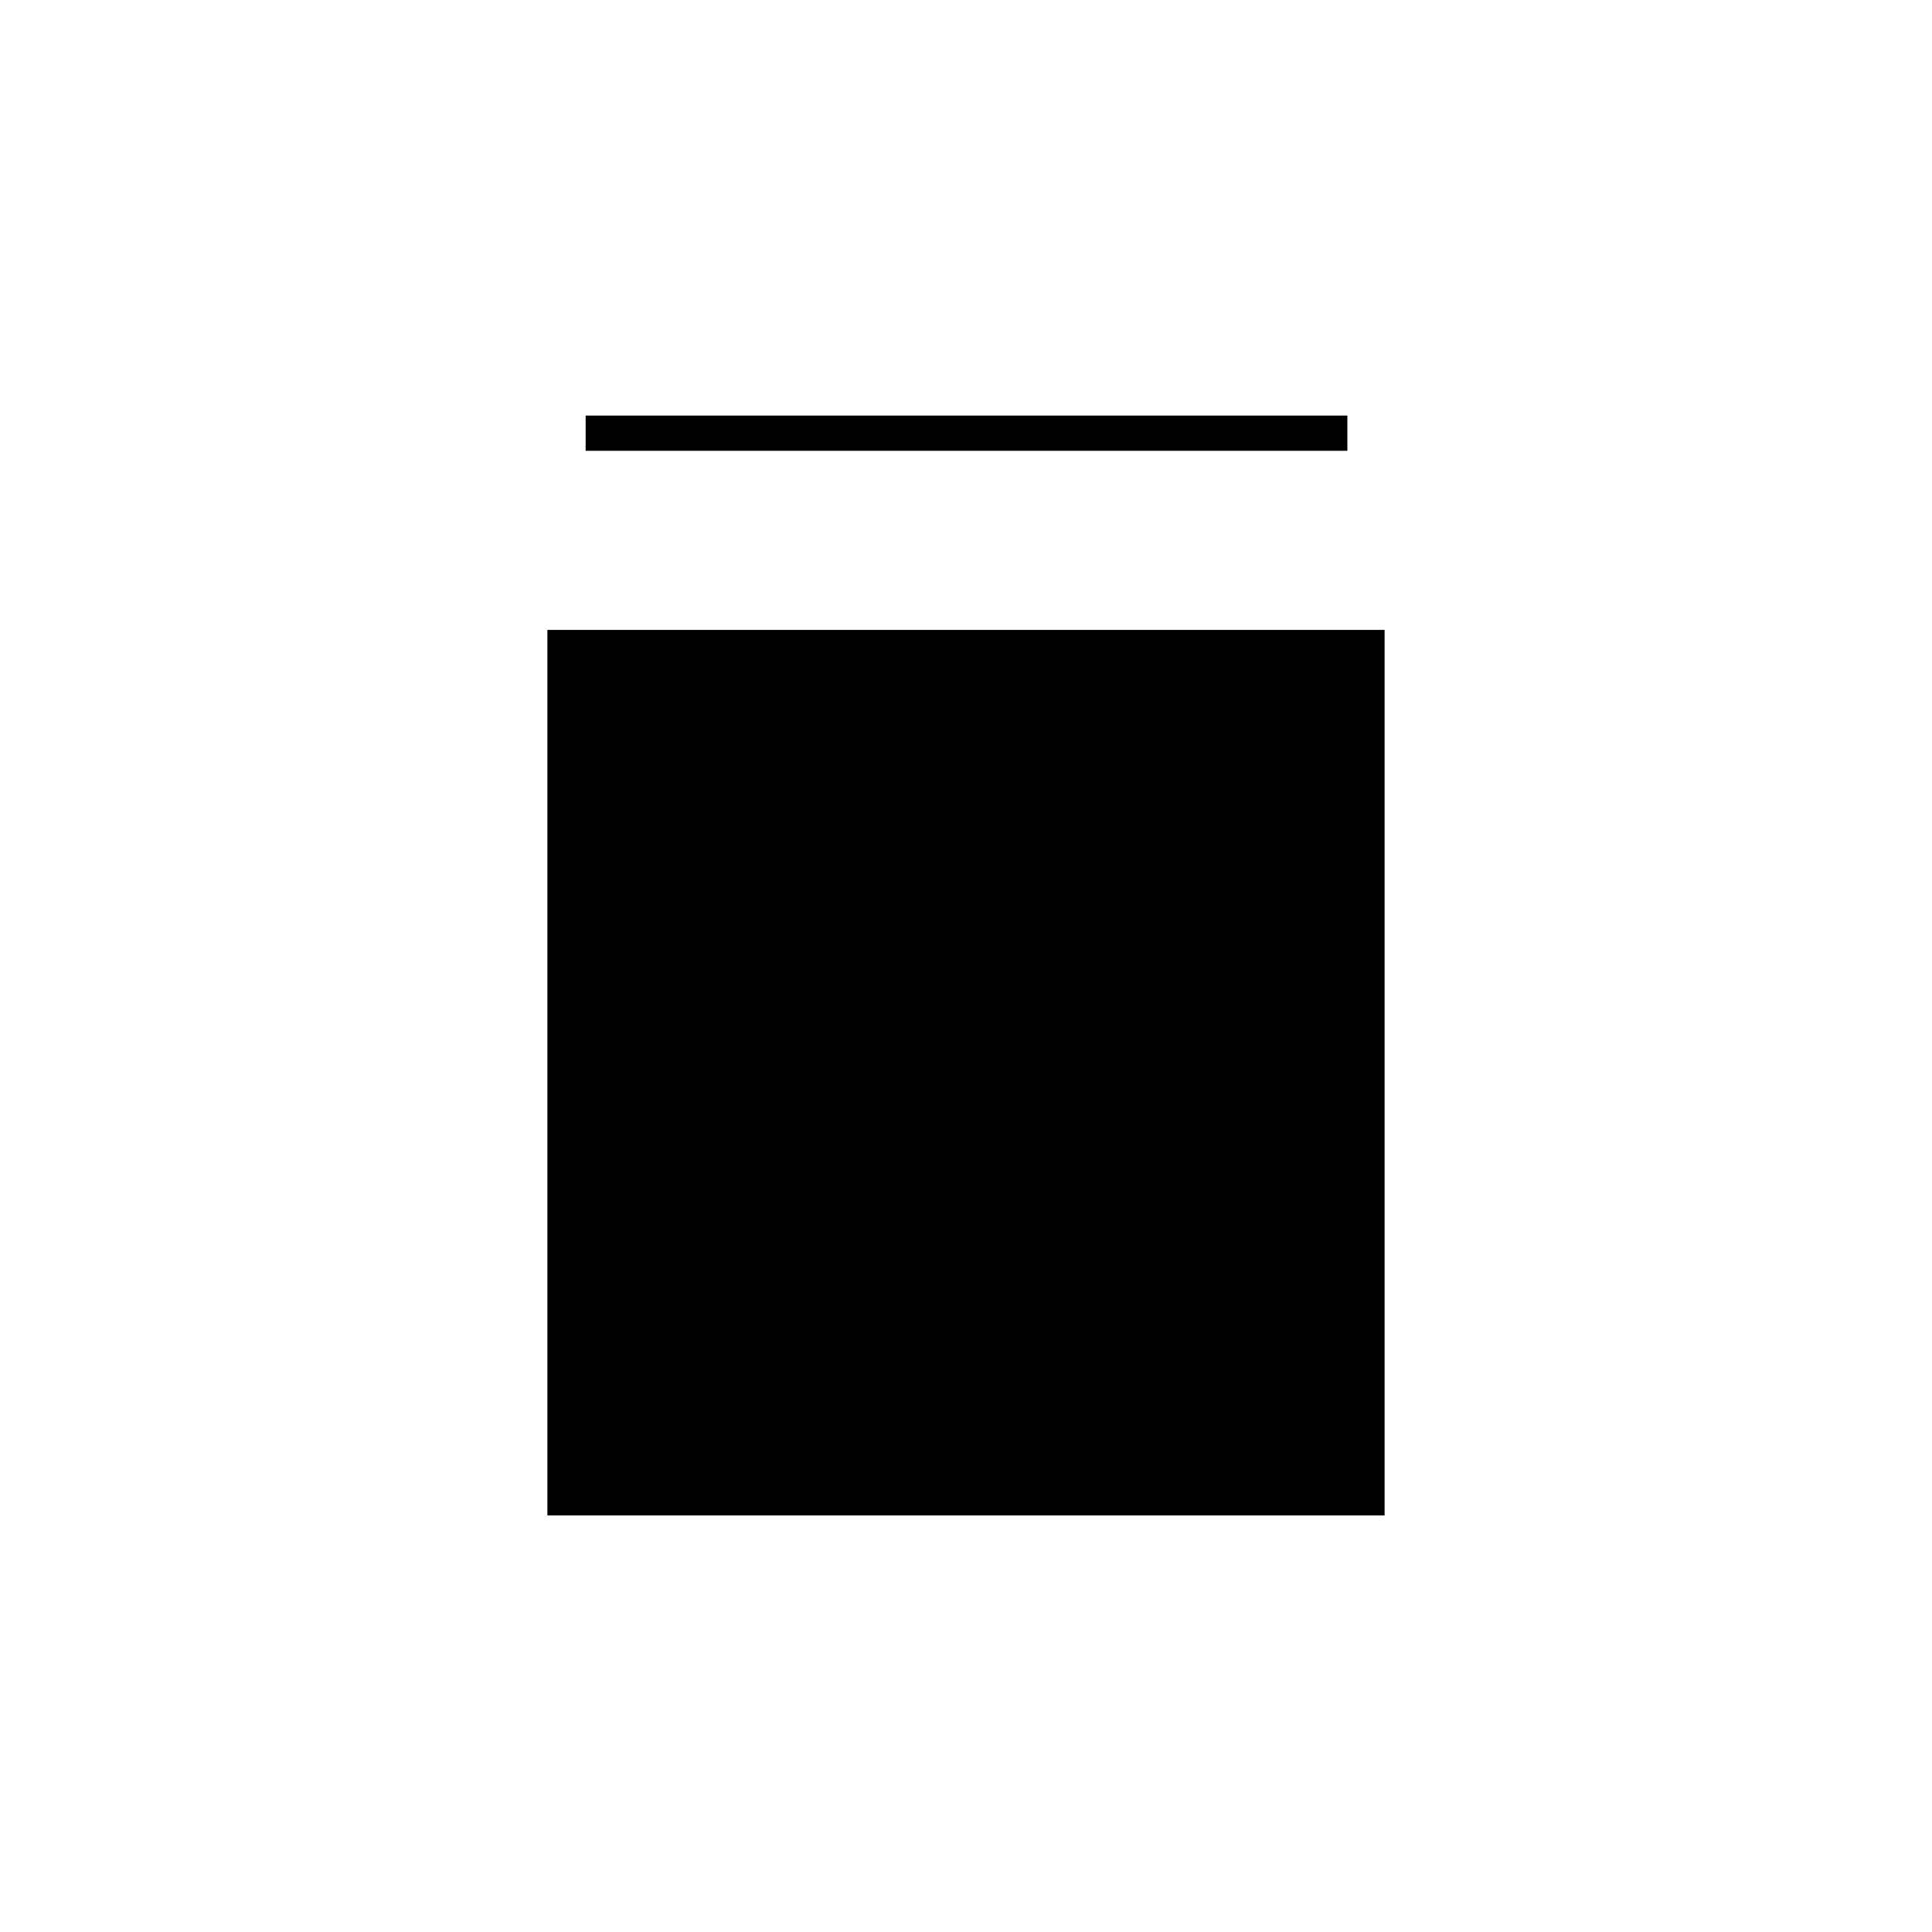 <svg xmlns="http://www.w3.org/2000/svg" height="20" viewBox="0 -960 960 960" width="20"><path d="M480.5-344h-.5v-95.5h95.5v.5H480v-95.5h.5v95.5H385v-.5h95.5v95.5ZM272-207v-440h416v440H272Zm19-529v-17.5h378.5v17.5H291Z"/></svg>